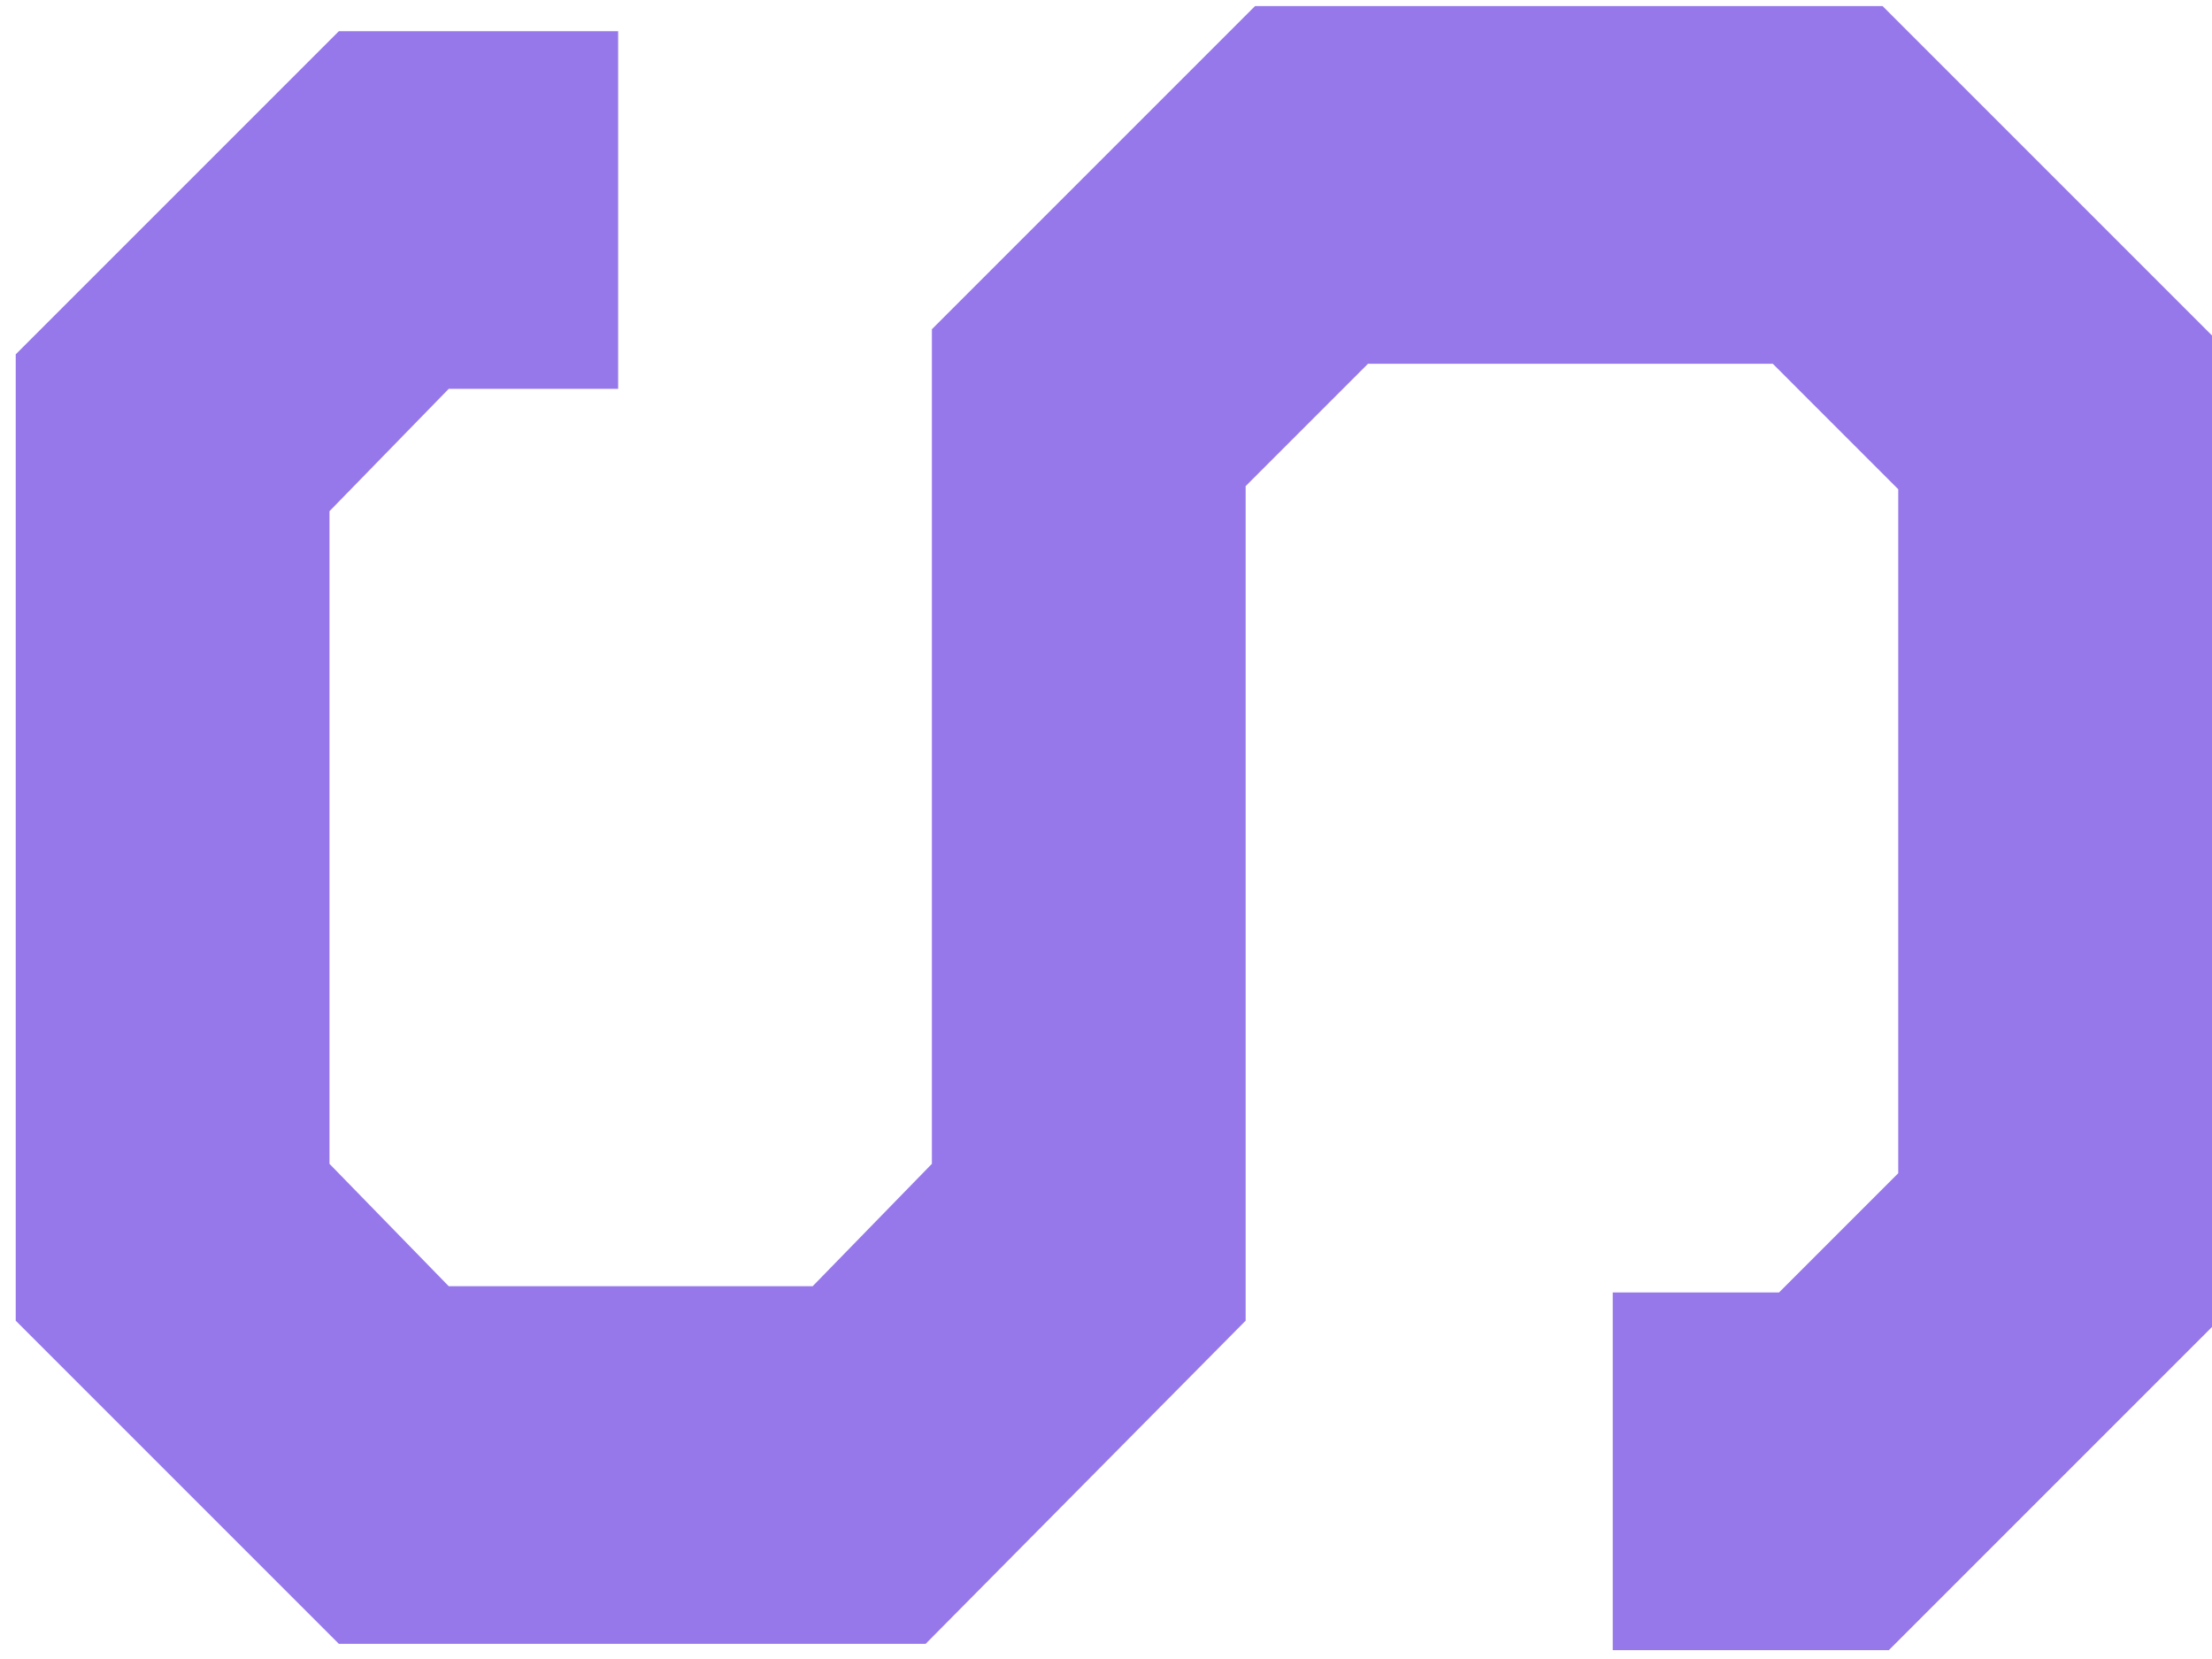 <svg width="84" height="63" viewBox="0 0 84 63" fill="none" xmlns="http://www.w3.org/2000/svg">
<path d="M71.728 62.664H61.243V49.081H67.558L72.085 44.553V18.579L67.32 13.813H51.95L47.303 18.46V50.153L35.15 62.425L12.869 62.425L0.597 50.153V13.456L12.869 1.184H23.474V14.767H17.04L12.512 19.413V44.196L17.04 48.843H30.861L35.388 44.196V12.503L47.66 0.231L71.49 0.231L84 12.741V50.392L71.728 62.664Z" fill="#9678EB"/>
</svg>
